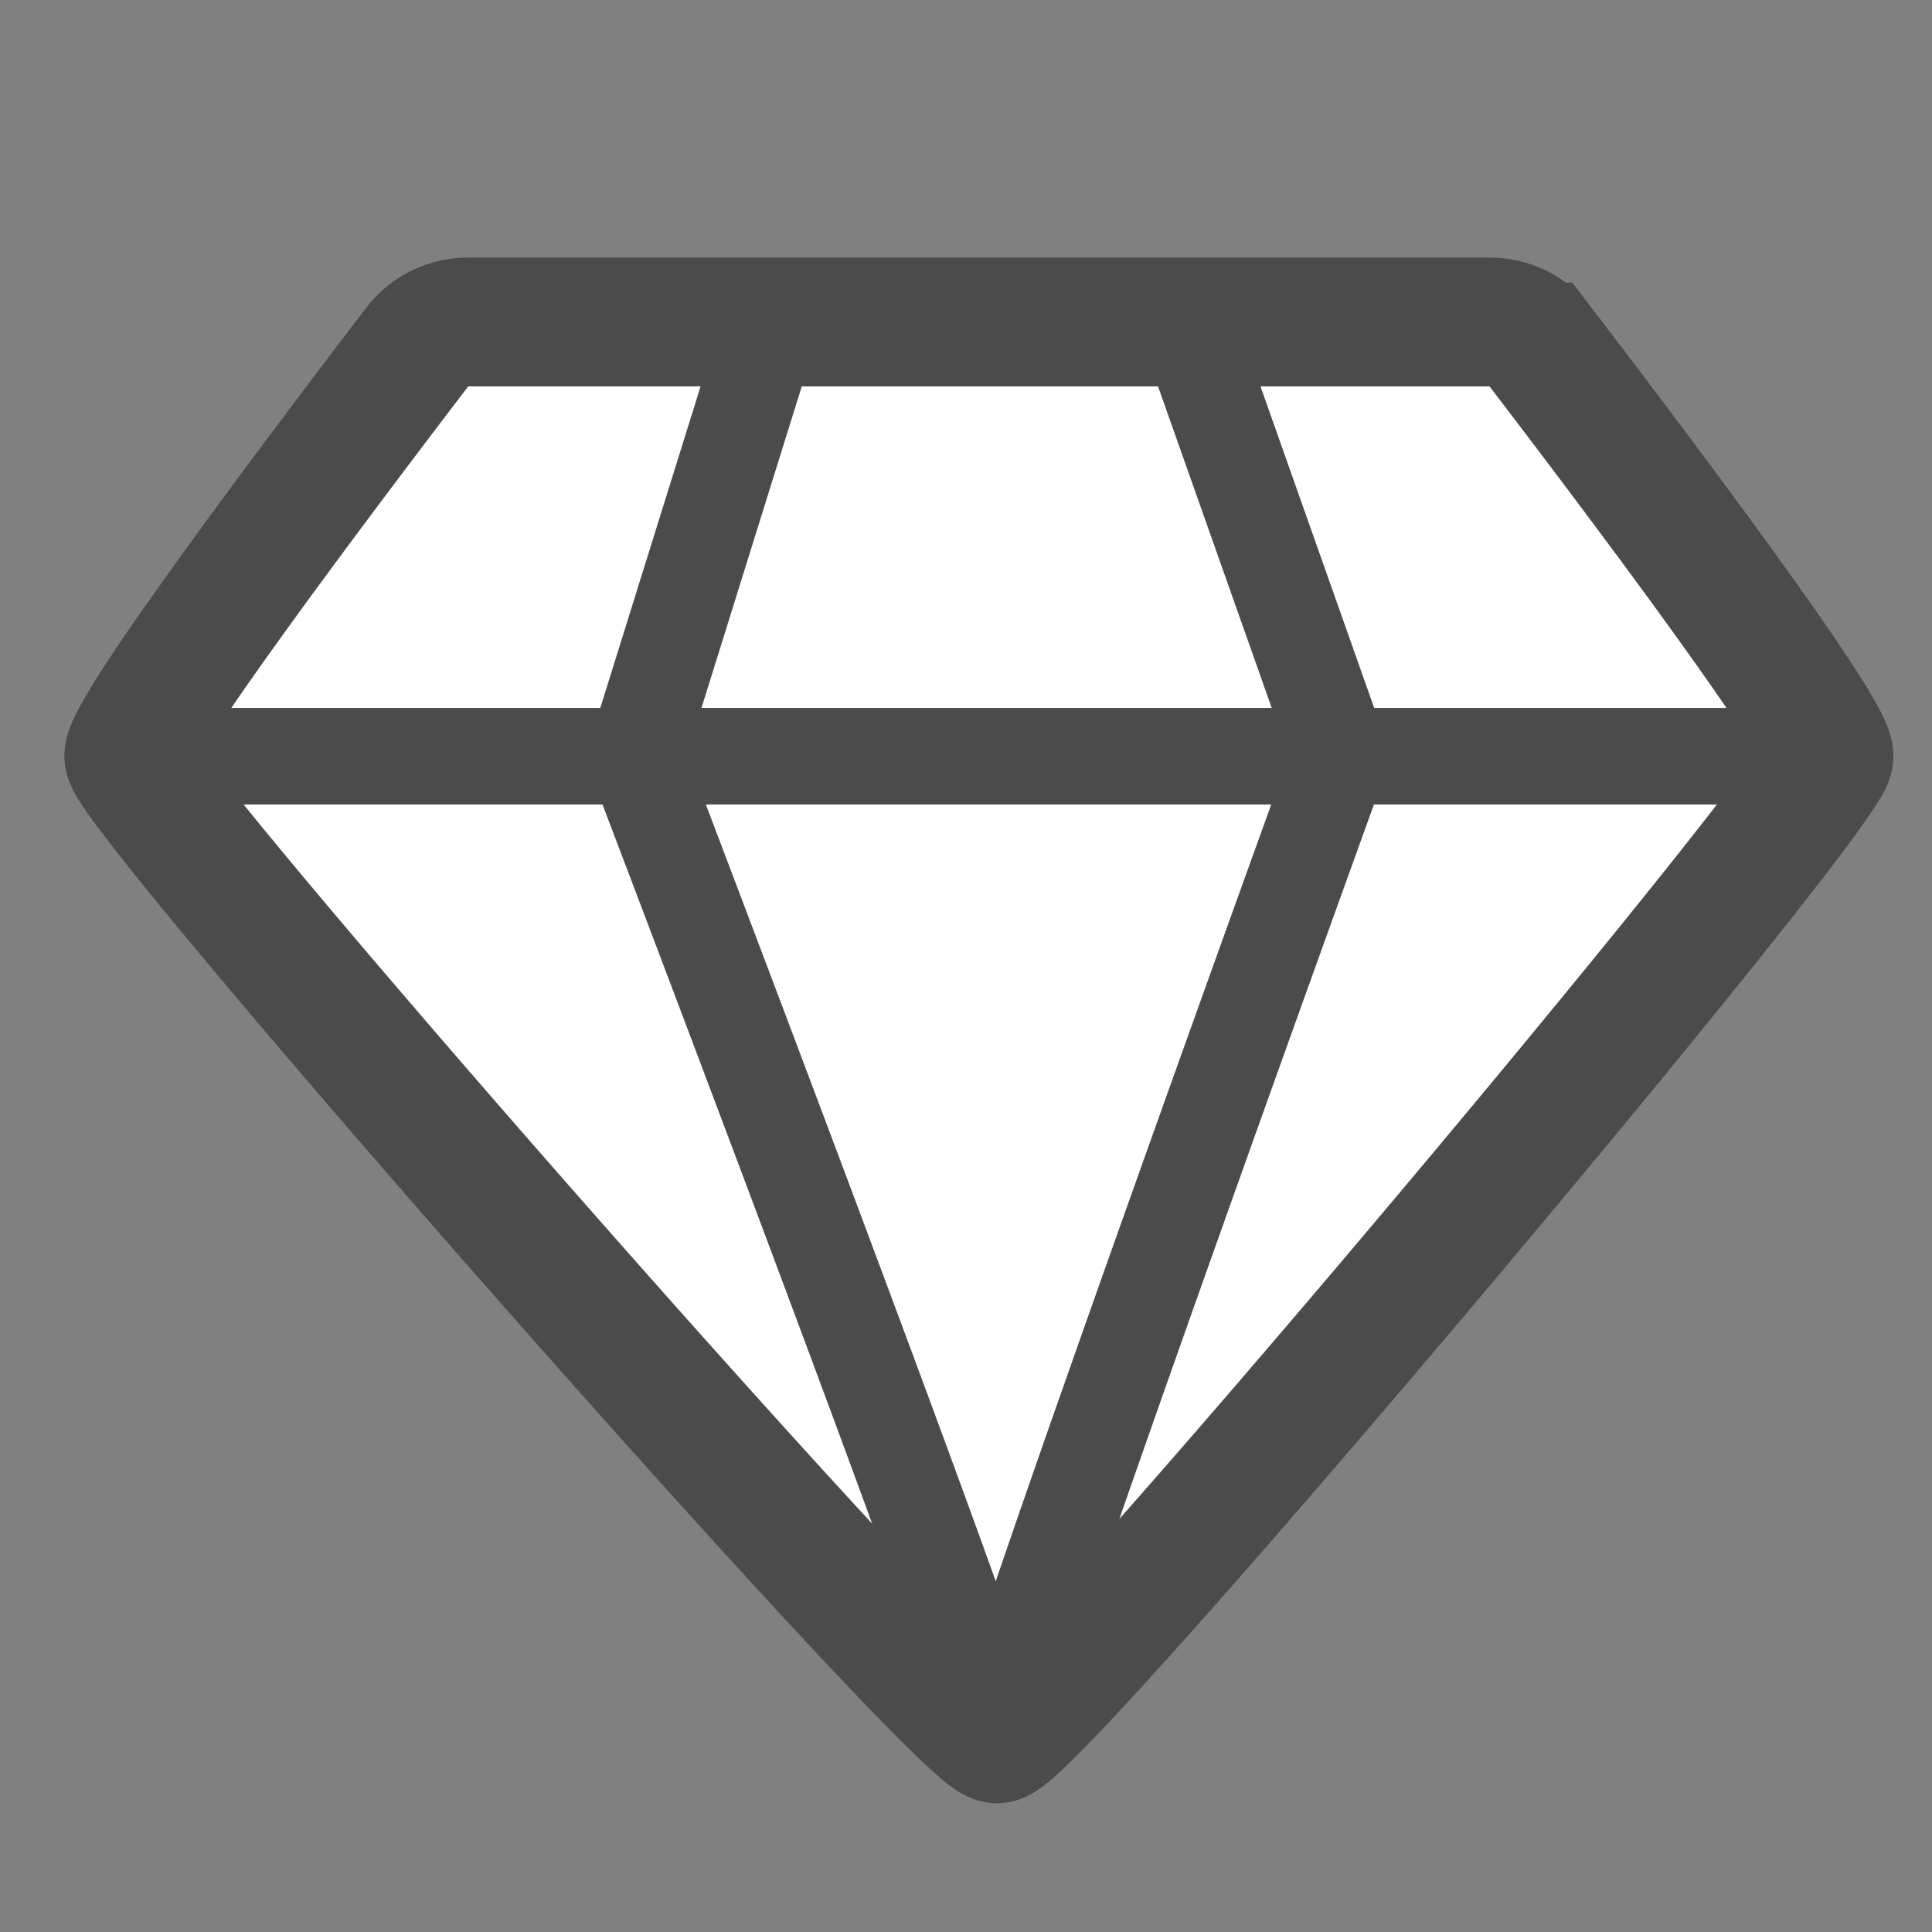 <svg width="30" height="30" fill="none" xmlns="http://www.w3.org/2000/svg"><rect width="100%" height="100%" fill="#808080" stroke="none"/><path d="M23.92 5.388c1.045 1.366 4.48 5.89 4.48 6.355C28.4 12.293 16.041 27 15.48 27 14.92 27 2 12.293 2 11.743c0-.466 3.435-4.99 4.48-6.355A.992.992 0 0 1 7.27 5h15.86c.31 0 .601.142.79.388z" fill="#fff"/><path d="M28.4 11.743c0-.466-3.435-4.99-4.48-6.355A.992.992 0 0 0 23.13 5h-4.706m9.976 6.743C28.4 12.293 16.041 27 15.48 27M28.4 11.743h-7.592M15.48 27C14.92 27 2 12.293 2 11.743M15.48 27c0-.55-5.607-15.257-5.607-15.257M15.48 27c0-.55 5.328-15.257 5.328-15.257M2 11.743c0-.466 3.435-4.99 4.48-6.355A.992.992 0 0 1 7.27 5h4.706M2 11.743h7.873M11.976 5l-2.103 6.743M11.976 5h6.448m-8.551 6.743h10.935m0 0L18.424 5" stroke="#4B4B4B" stroke-width="1.5" stroke-linecap="round"/><path d="M28.4 11.743c0-.466-3.435-4.99-4.48-6.355A.992.992 0 0 0 23.13 5H7.27a.992.992 0 0 0-.79.388C5.435 6.754 2 11.278 2 11.743 2 12.293 14.92 27 15.48 27c.561 0 12.92-14.707 12.92-15.257z" stroke="#4B4B4B" stroke-width="2" stroke-linecap="round"/></svg>